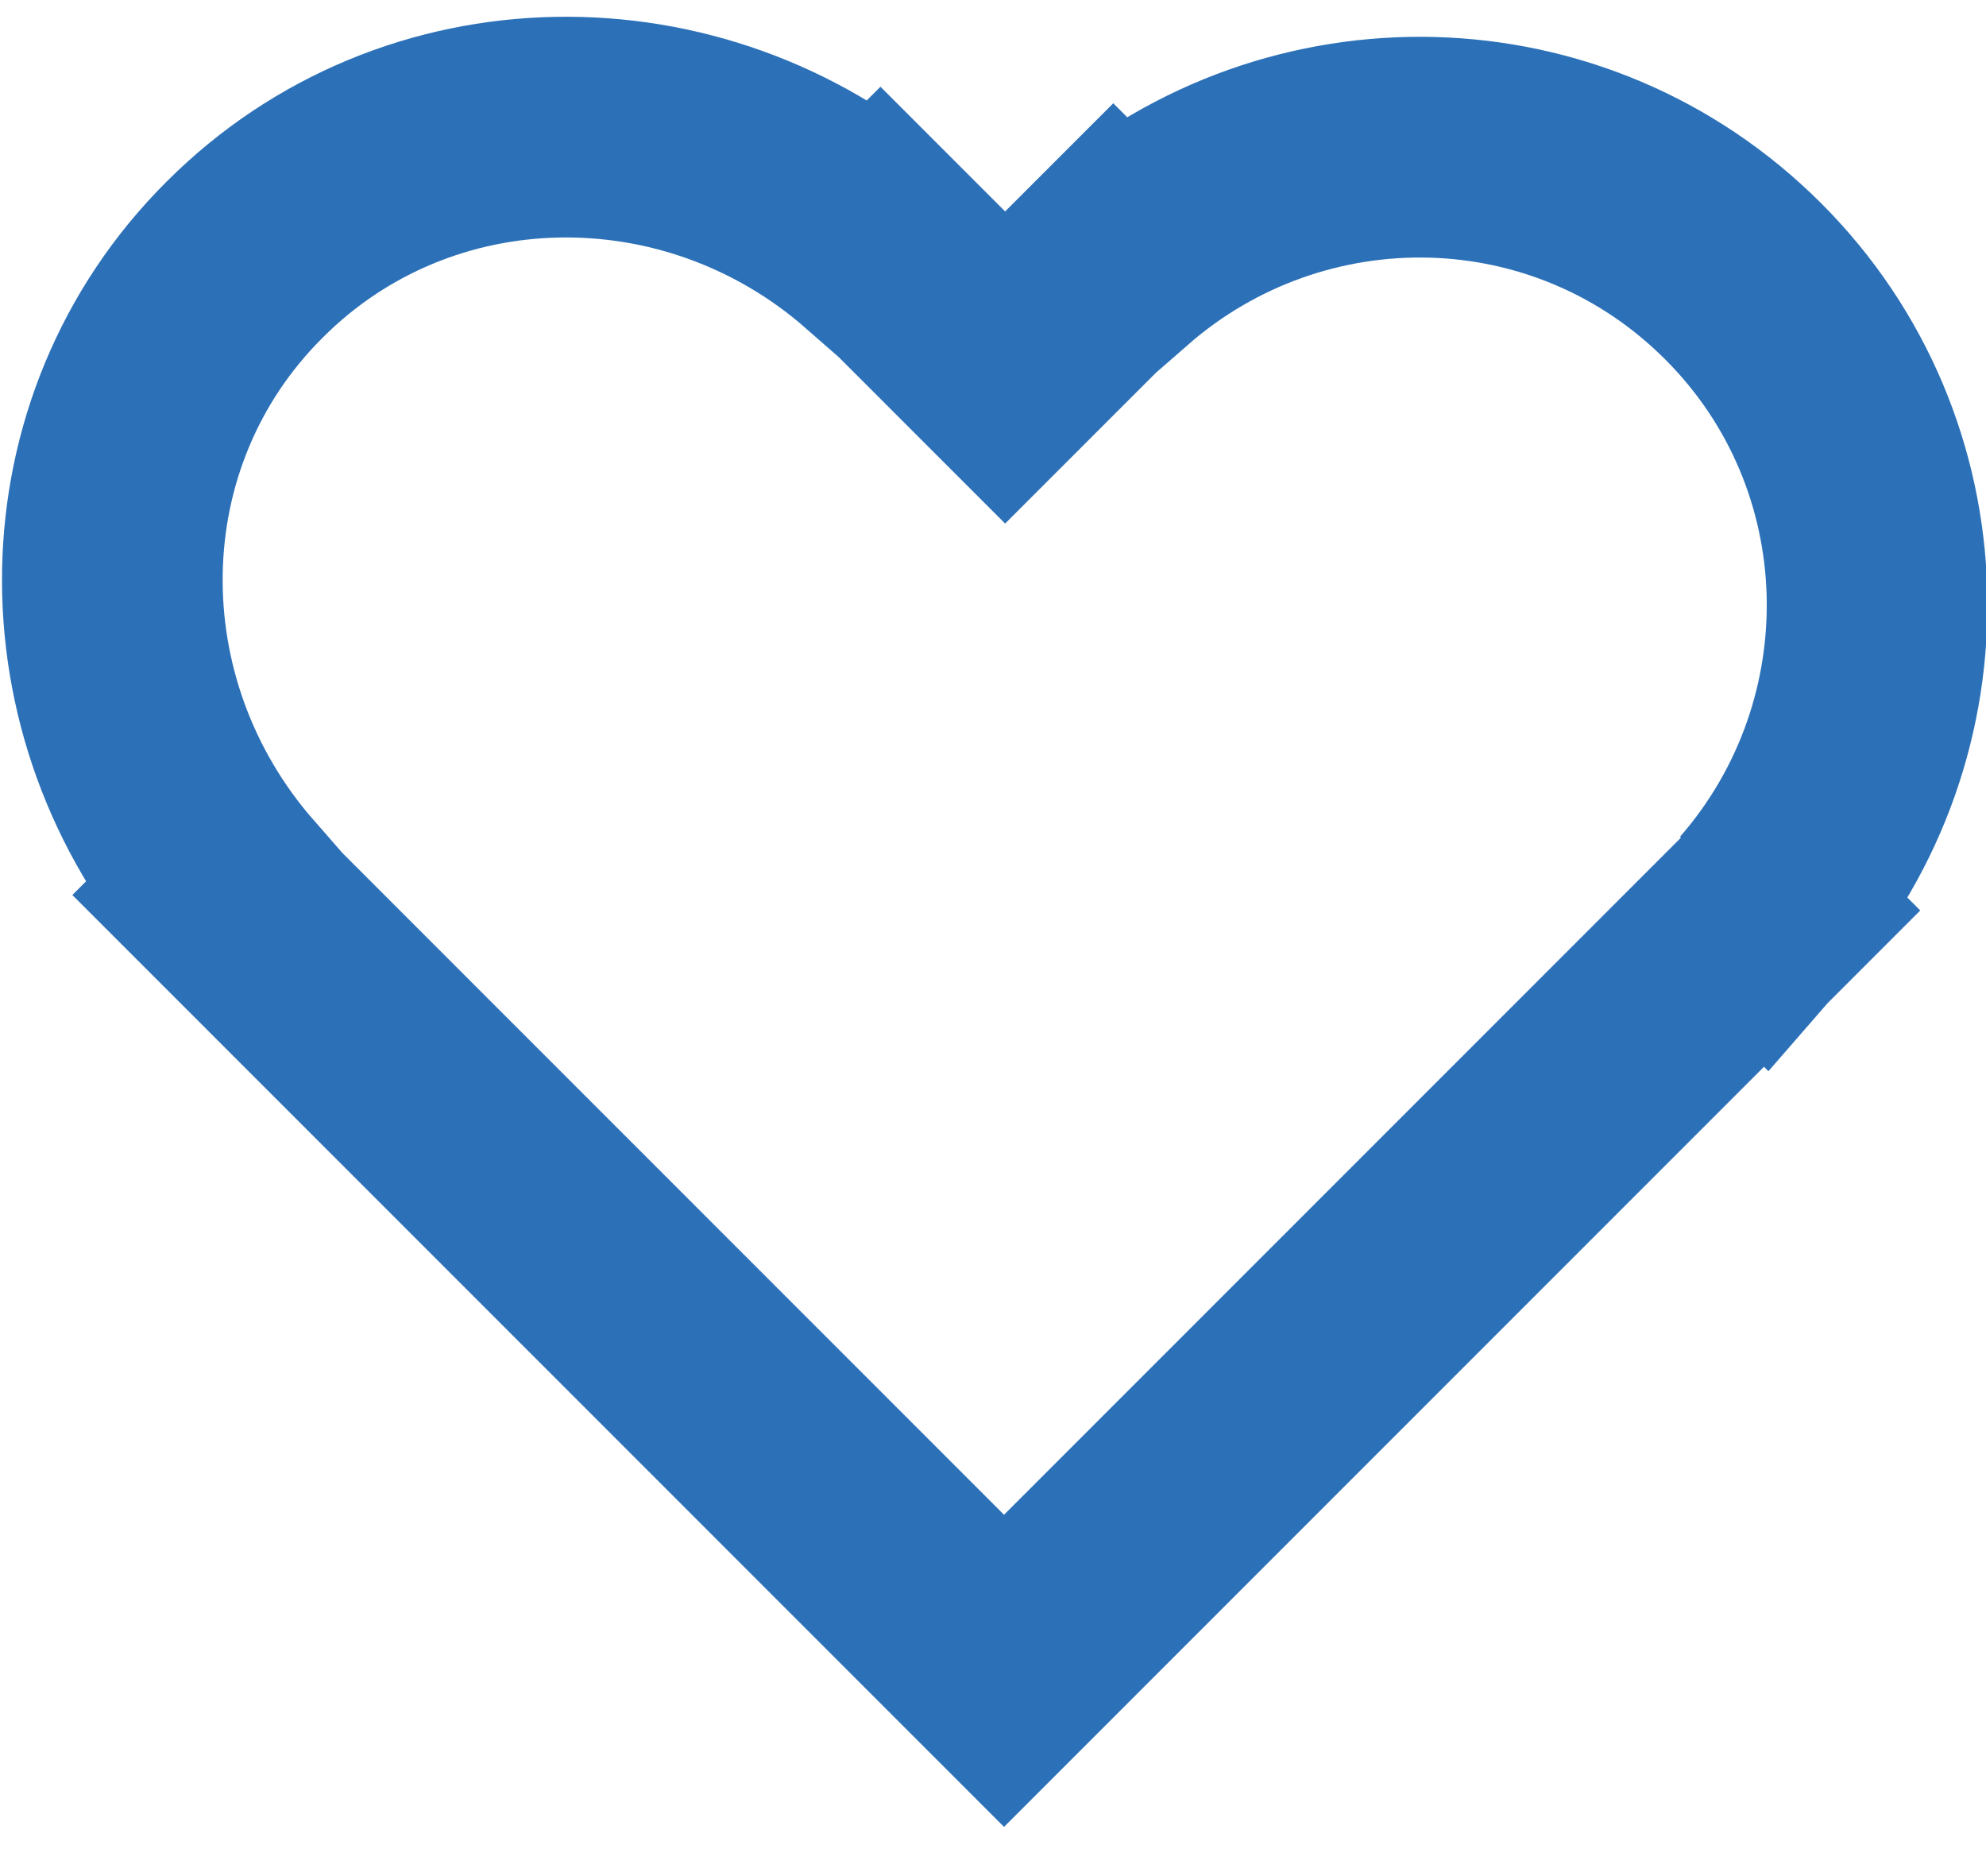 <svg version="1.2" baseProfile="tiny-ps" xmlns="http://www.w3.org/2000/svg" viewBox="0 0 18 17" width="18" height="17">
	<title>Эллипс 2 копия</title>
	<style>
		tspan { white-space:pre }
		.s0 { fill: none;stroke: #2c71b8;stroke-width: 2 } 
	</style>
	<path id="Эллипс 2 копия" class="s0" d="m15.97 8.23l0.02 0.02l-6.89 6.89l-6.83-6.83v0v0l-0.2-0.2l0.02-0.02c-1.46-1.67-1.44-4.18 0.13-5.74c1.56-1.56 4.07-1.59 5.74-0.13l0.02-0.02l1.13 1.13l0.98-0.98l0.02 0.02c1.64-1.43 4.12-1.39 5.69 0.18c1.56 1.56 1.61 4.05 0.18 5.69z" />
</svg>